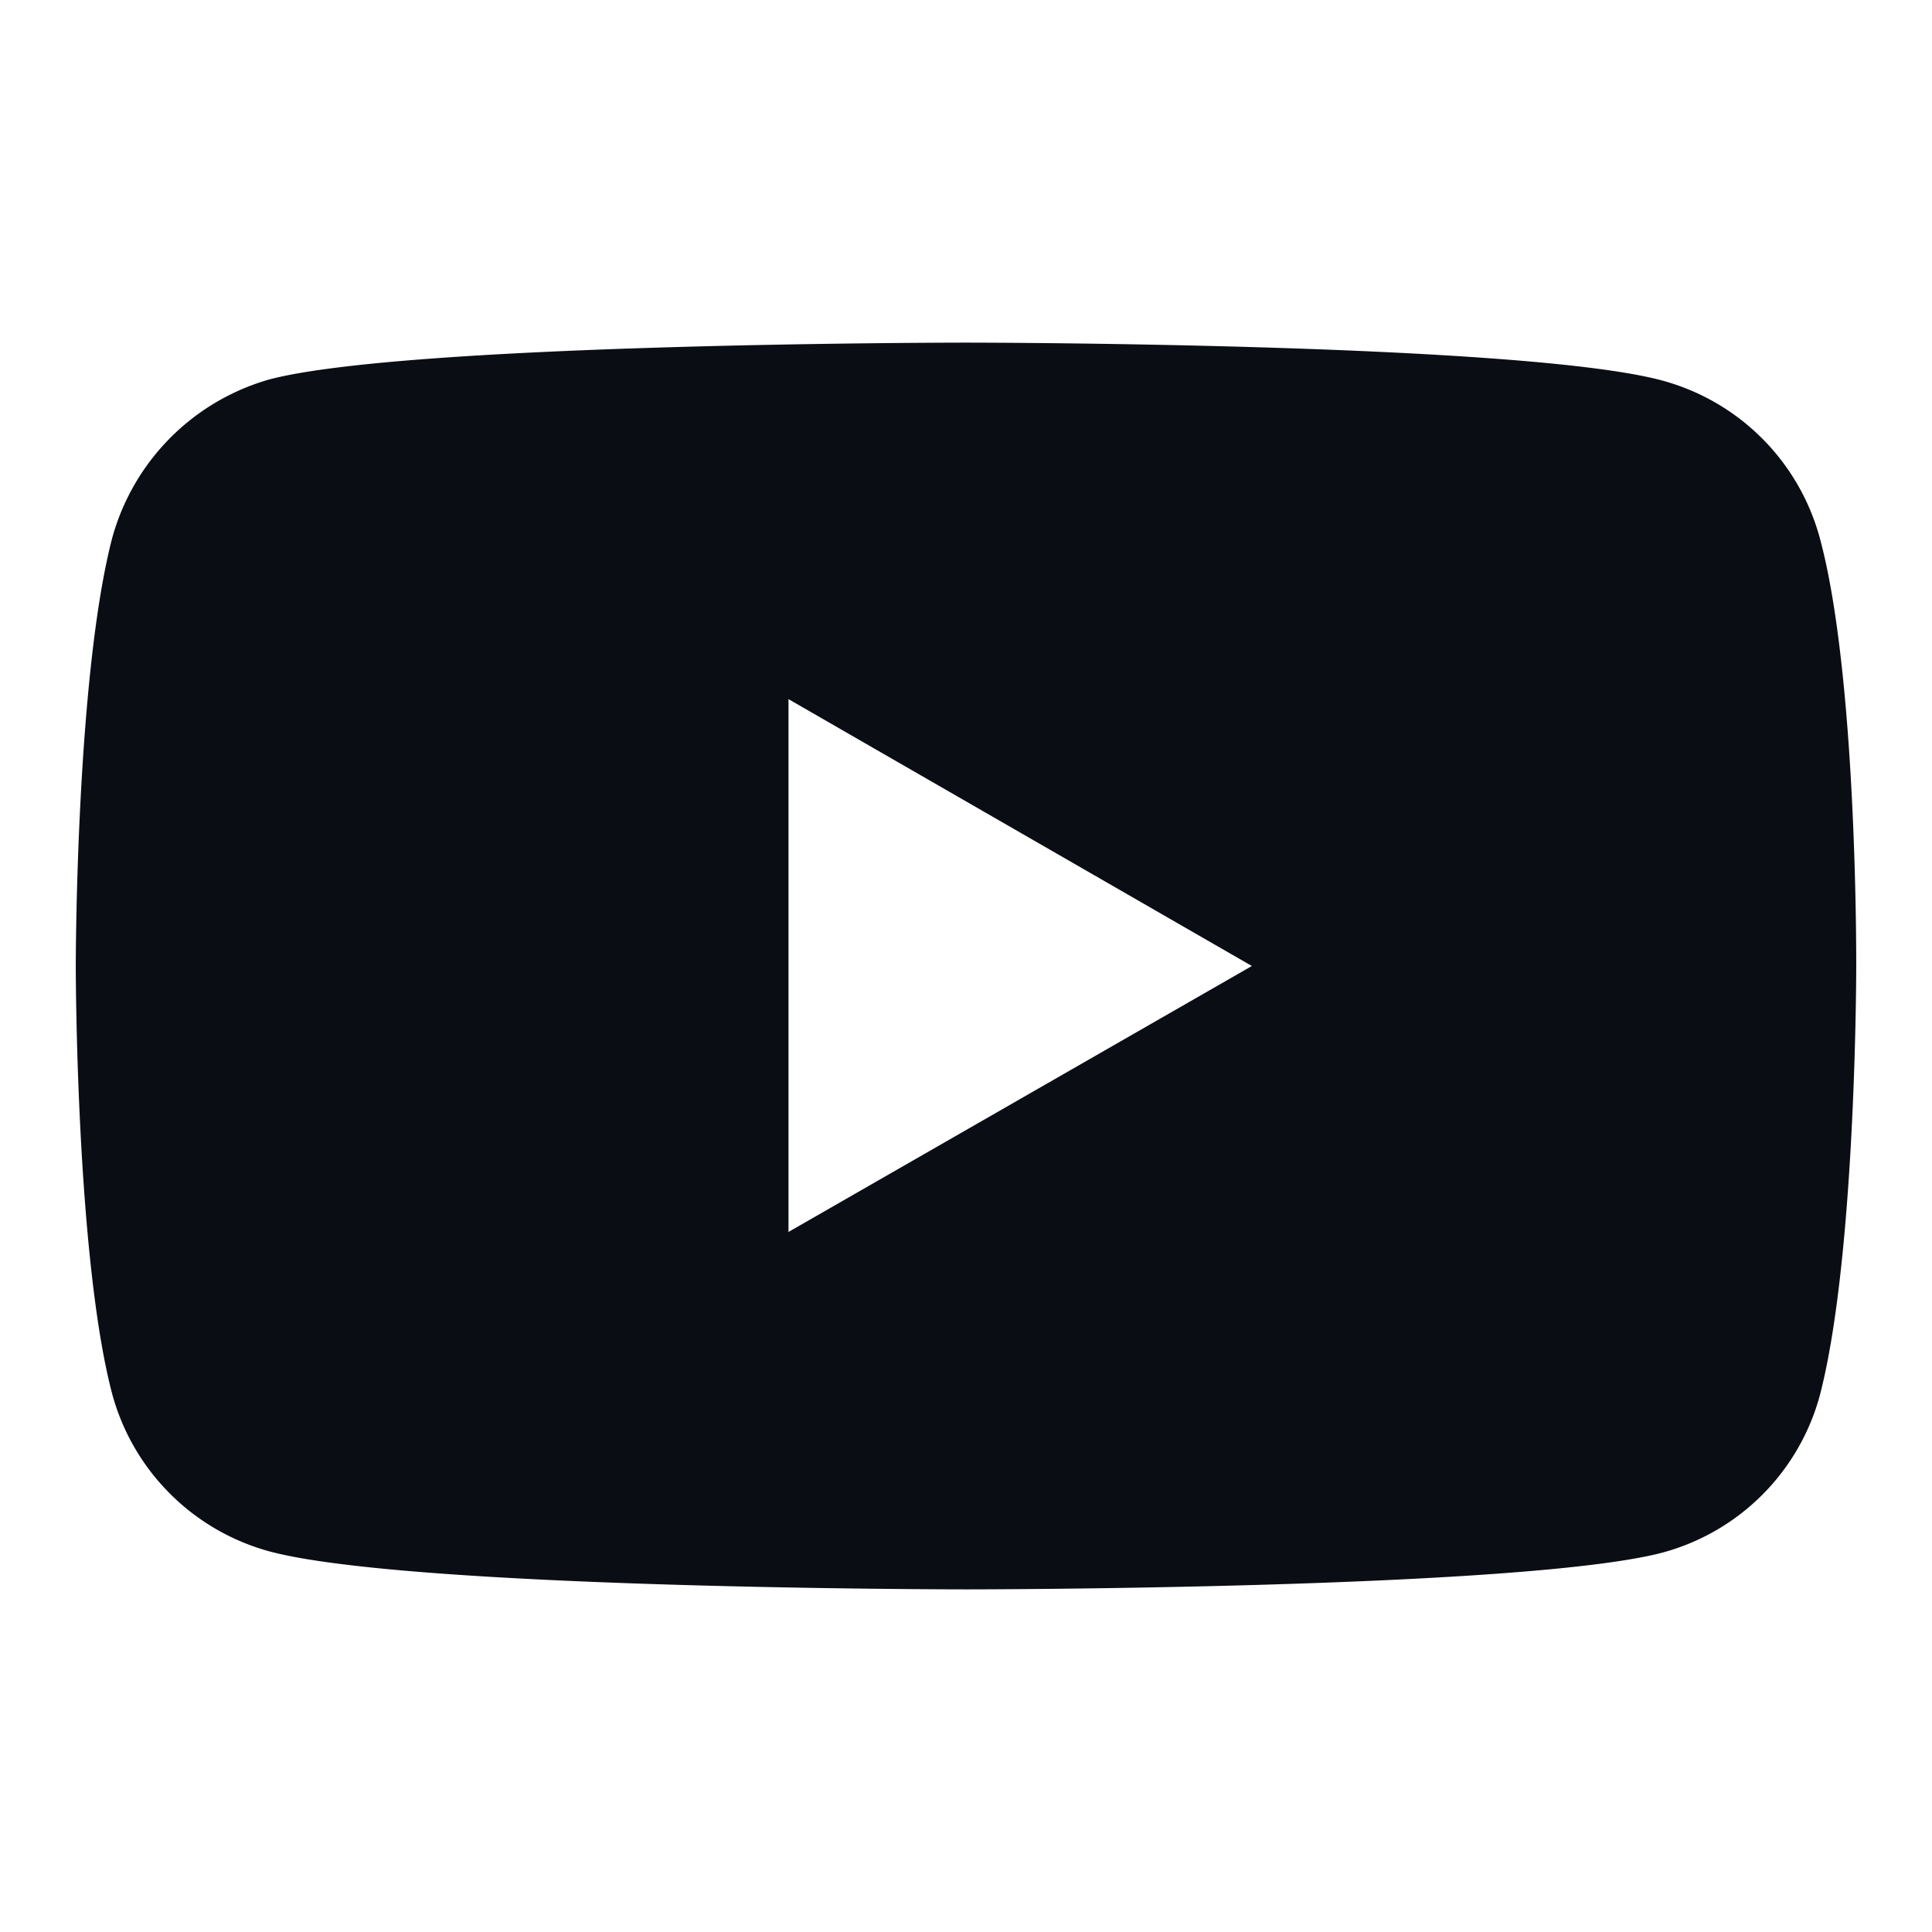 <svg xmlns="http://www.w3.org/2000/svg" viewBox="0 0 64 64"><defs><style>.cls-1{fill:#0b0d14;}</style></defs><g id="Layer_1" data-name="Layer 1"><path class="cls-1" d="M60.28,17.81a7.42,7.42,0,0,0-5.2-5.2C50.46,11.35,32,11.35,32,11.35s-18.46,0-23.08,1.22a7.54,7.54,0,0,0-5.2,5.24C2.51,22.43,2.51,32,2.51,32s0,9.62,1.21,14.19a7.42,7.42,0,0,0,5.2,5.2C13.59,52.65,32,52.65,32,52.65s18.46,0,23.08-1.22a7.4,7.4,0,0,0,5.2-5.19c1.21-4.62,1.21-14.19,1.21-14.19S61.54,22.43,60.28,17.81Zm-34.16,23V23.16L41.47,32Z"/></g></svg>